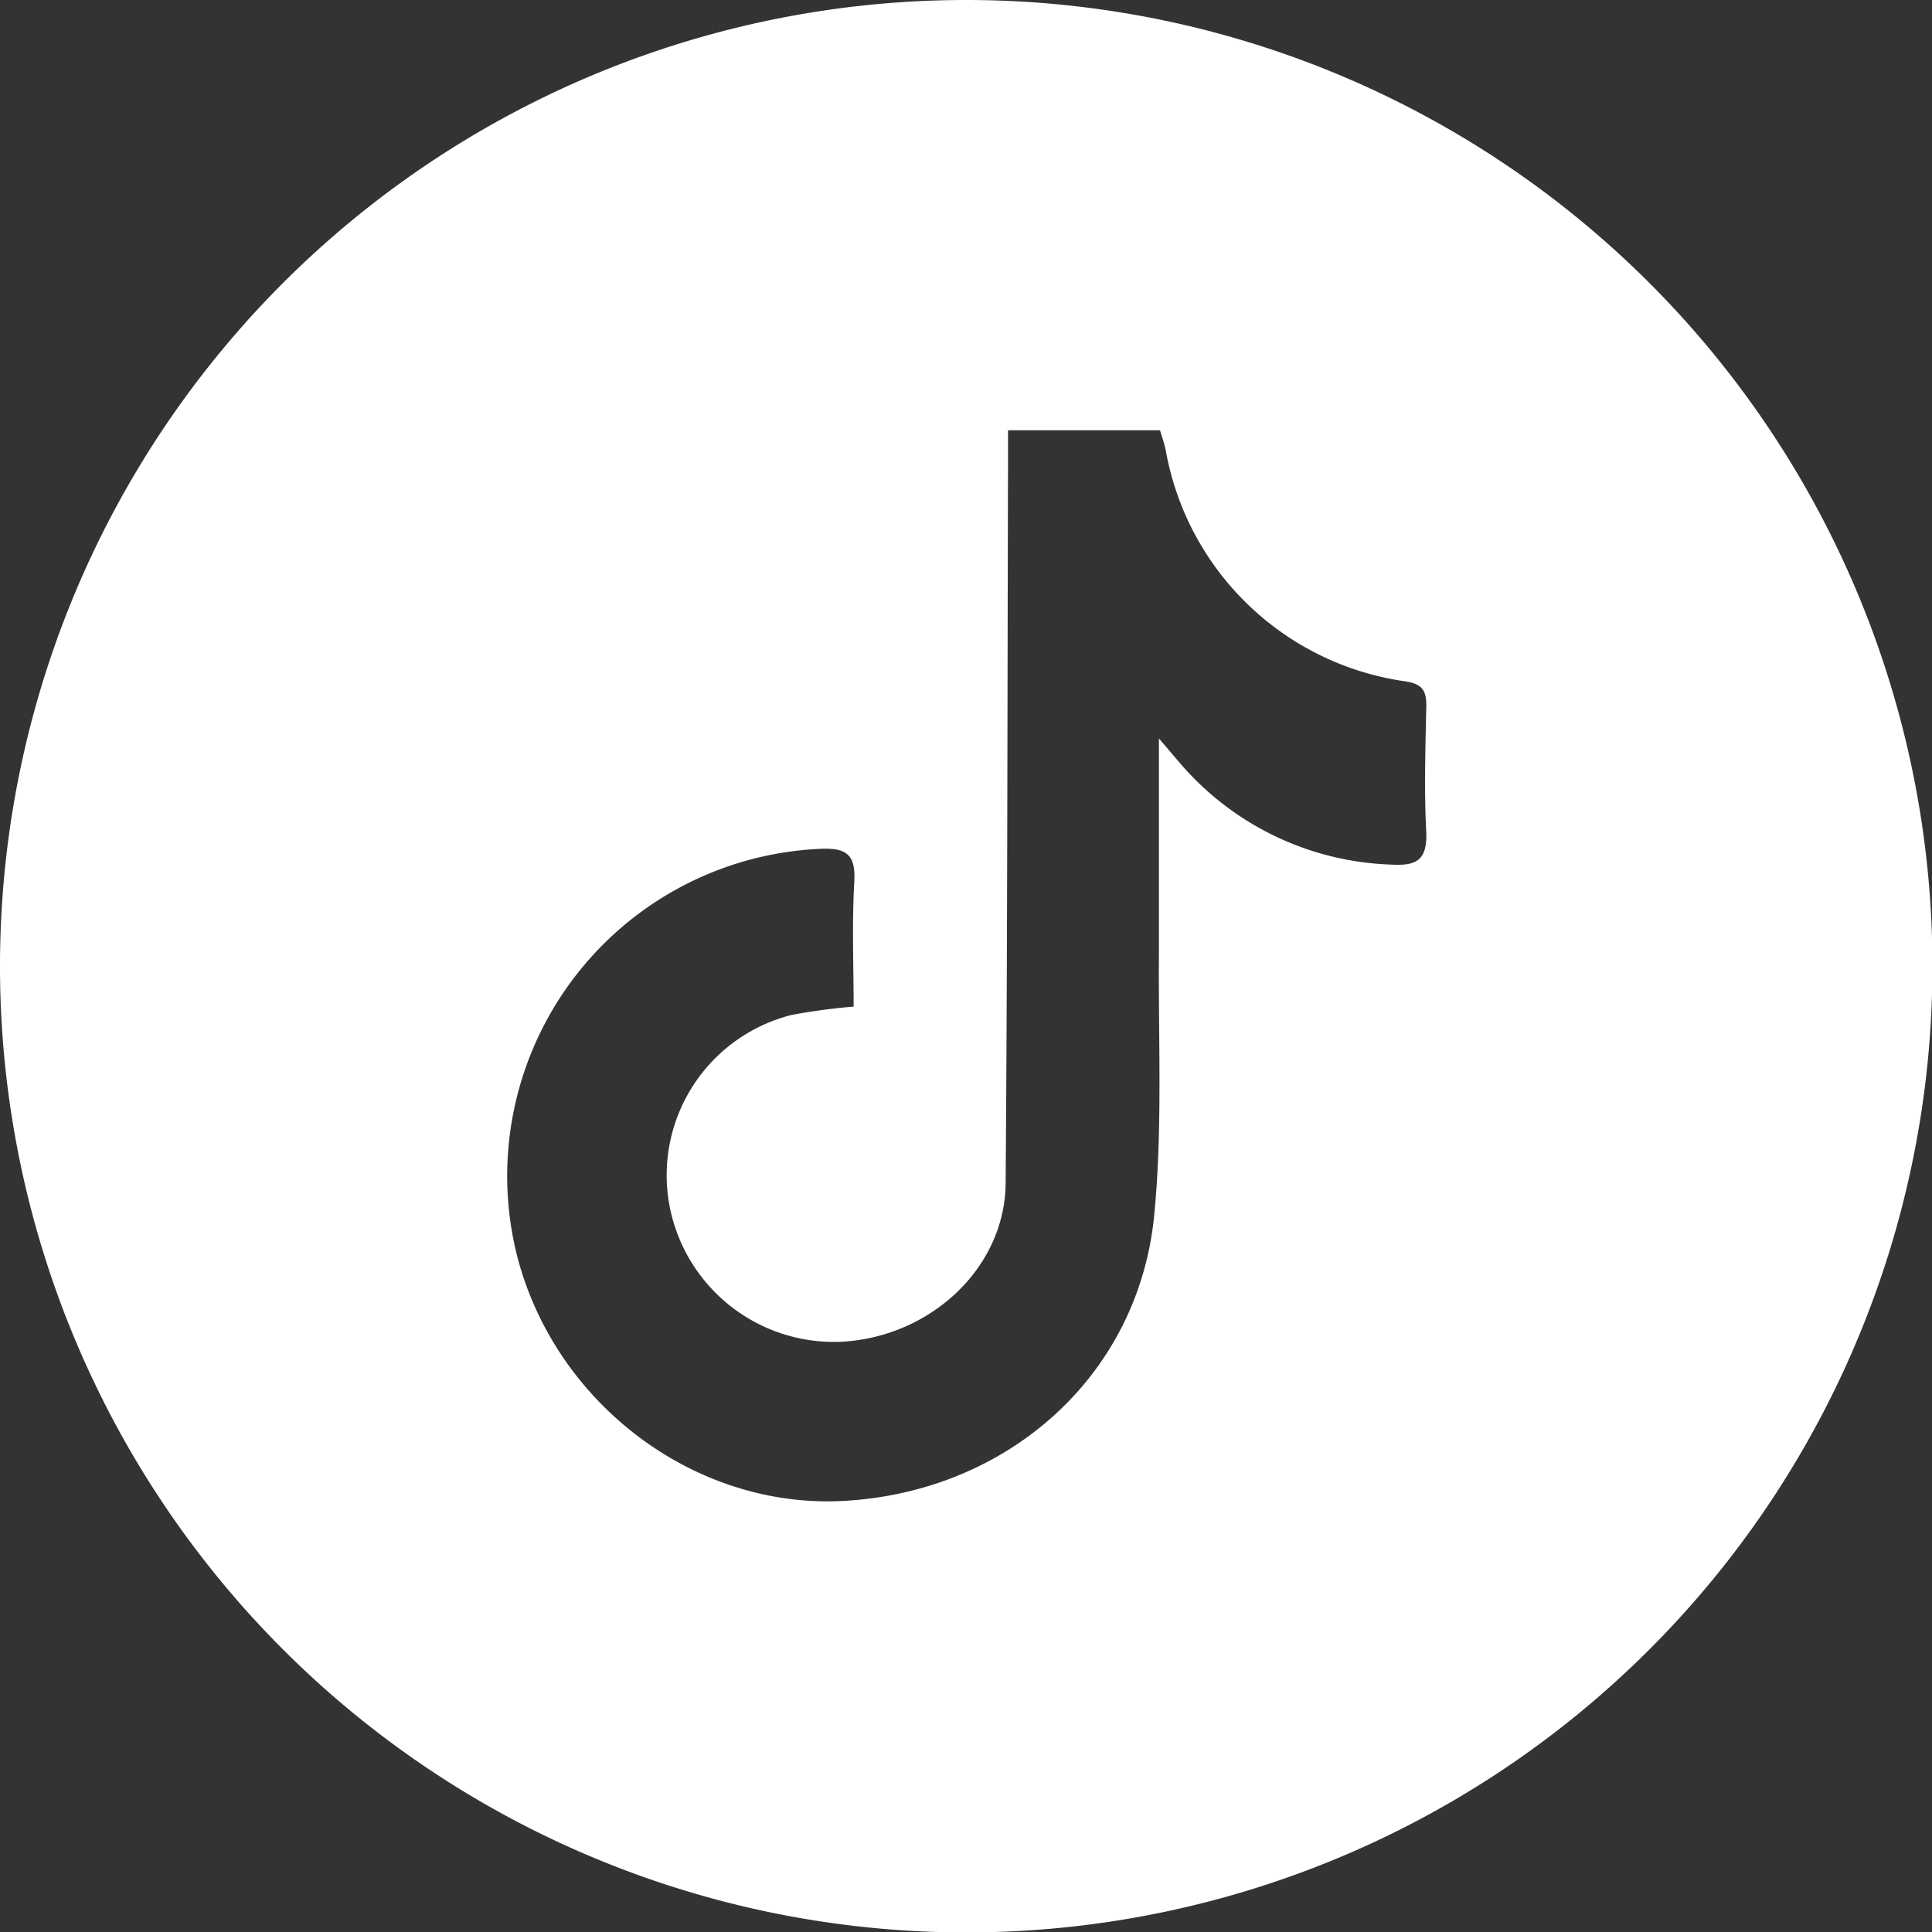 <svg id="Layer_1" data-name="Layer 1" xmlns="http://www.w3.org/2000/svg" viewBox="0 0 177.96 177.96"><rect x="0" y="0" width="177.96" height="177.96" fill="#333333" stroke="none"/><defs><style>.cls-1{fill:#fff;}</style></defs><g id="Tiktok"><path class="cls-1" d="M89,0a89,89,0,1,0,89,89A89,89,0,0,0,89,0Zm39.2,79.64a26.77,26.77,0,0,1-19.33-9.14c-.55-.63-1.08-1.27-2.12-2.48,0,7.12,0,13.5,0,19.88-.06,8,.34,16.08-.43,24-1.42,14.77-13.44,25.51-28.59,26.35-13.88.77-26.9-9.17-30.22-23.06a30.17,30.17,0,0,1,28-37c2.43-.12,3.33.49,3.18,3.05-.22,3.81-.06,7.64-.06,11.48a57,57,0,0,0-5.72.77,15.23,15.23,0,0,0-11.36,16.84,15.42,15.42,0,0,0,16,13.26c8.21-.46,15-6.83,15.08-14.56.17-22,.16-44,.22-66,0-1.08,0-2.16,0-3.4h14c.17.59.41,1.22.53,1.86a26.12,26.12,0,0,0,22,21.26c1.52.23,2,.73,2,2.23-.08,3.92-.21,7.86,0,11.77C131.45,79.32,130.35,79.76,128.18,79.64Z"/></g></svg>